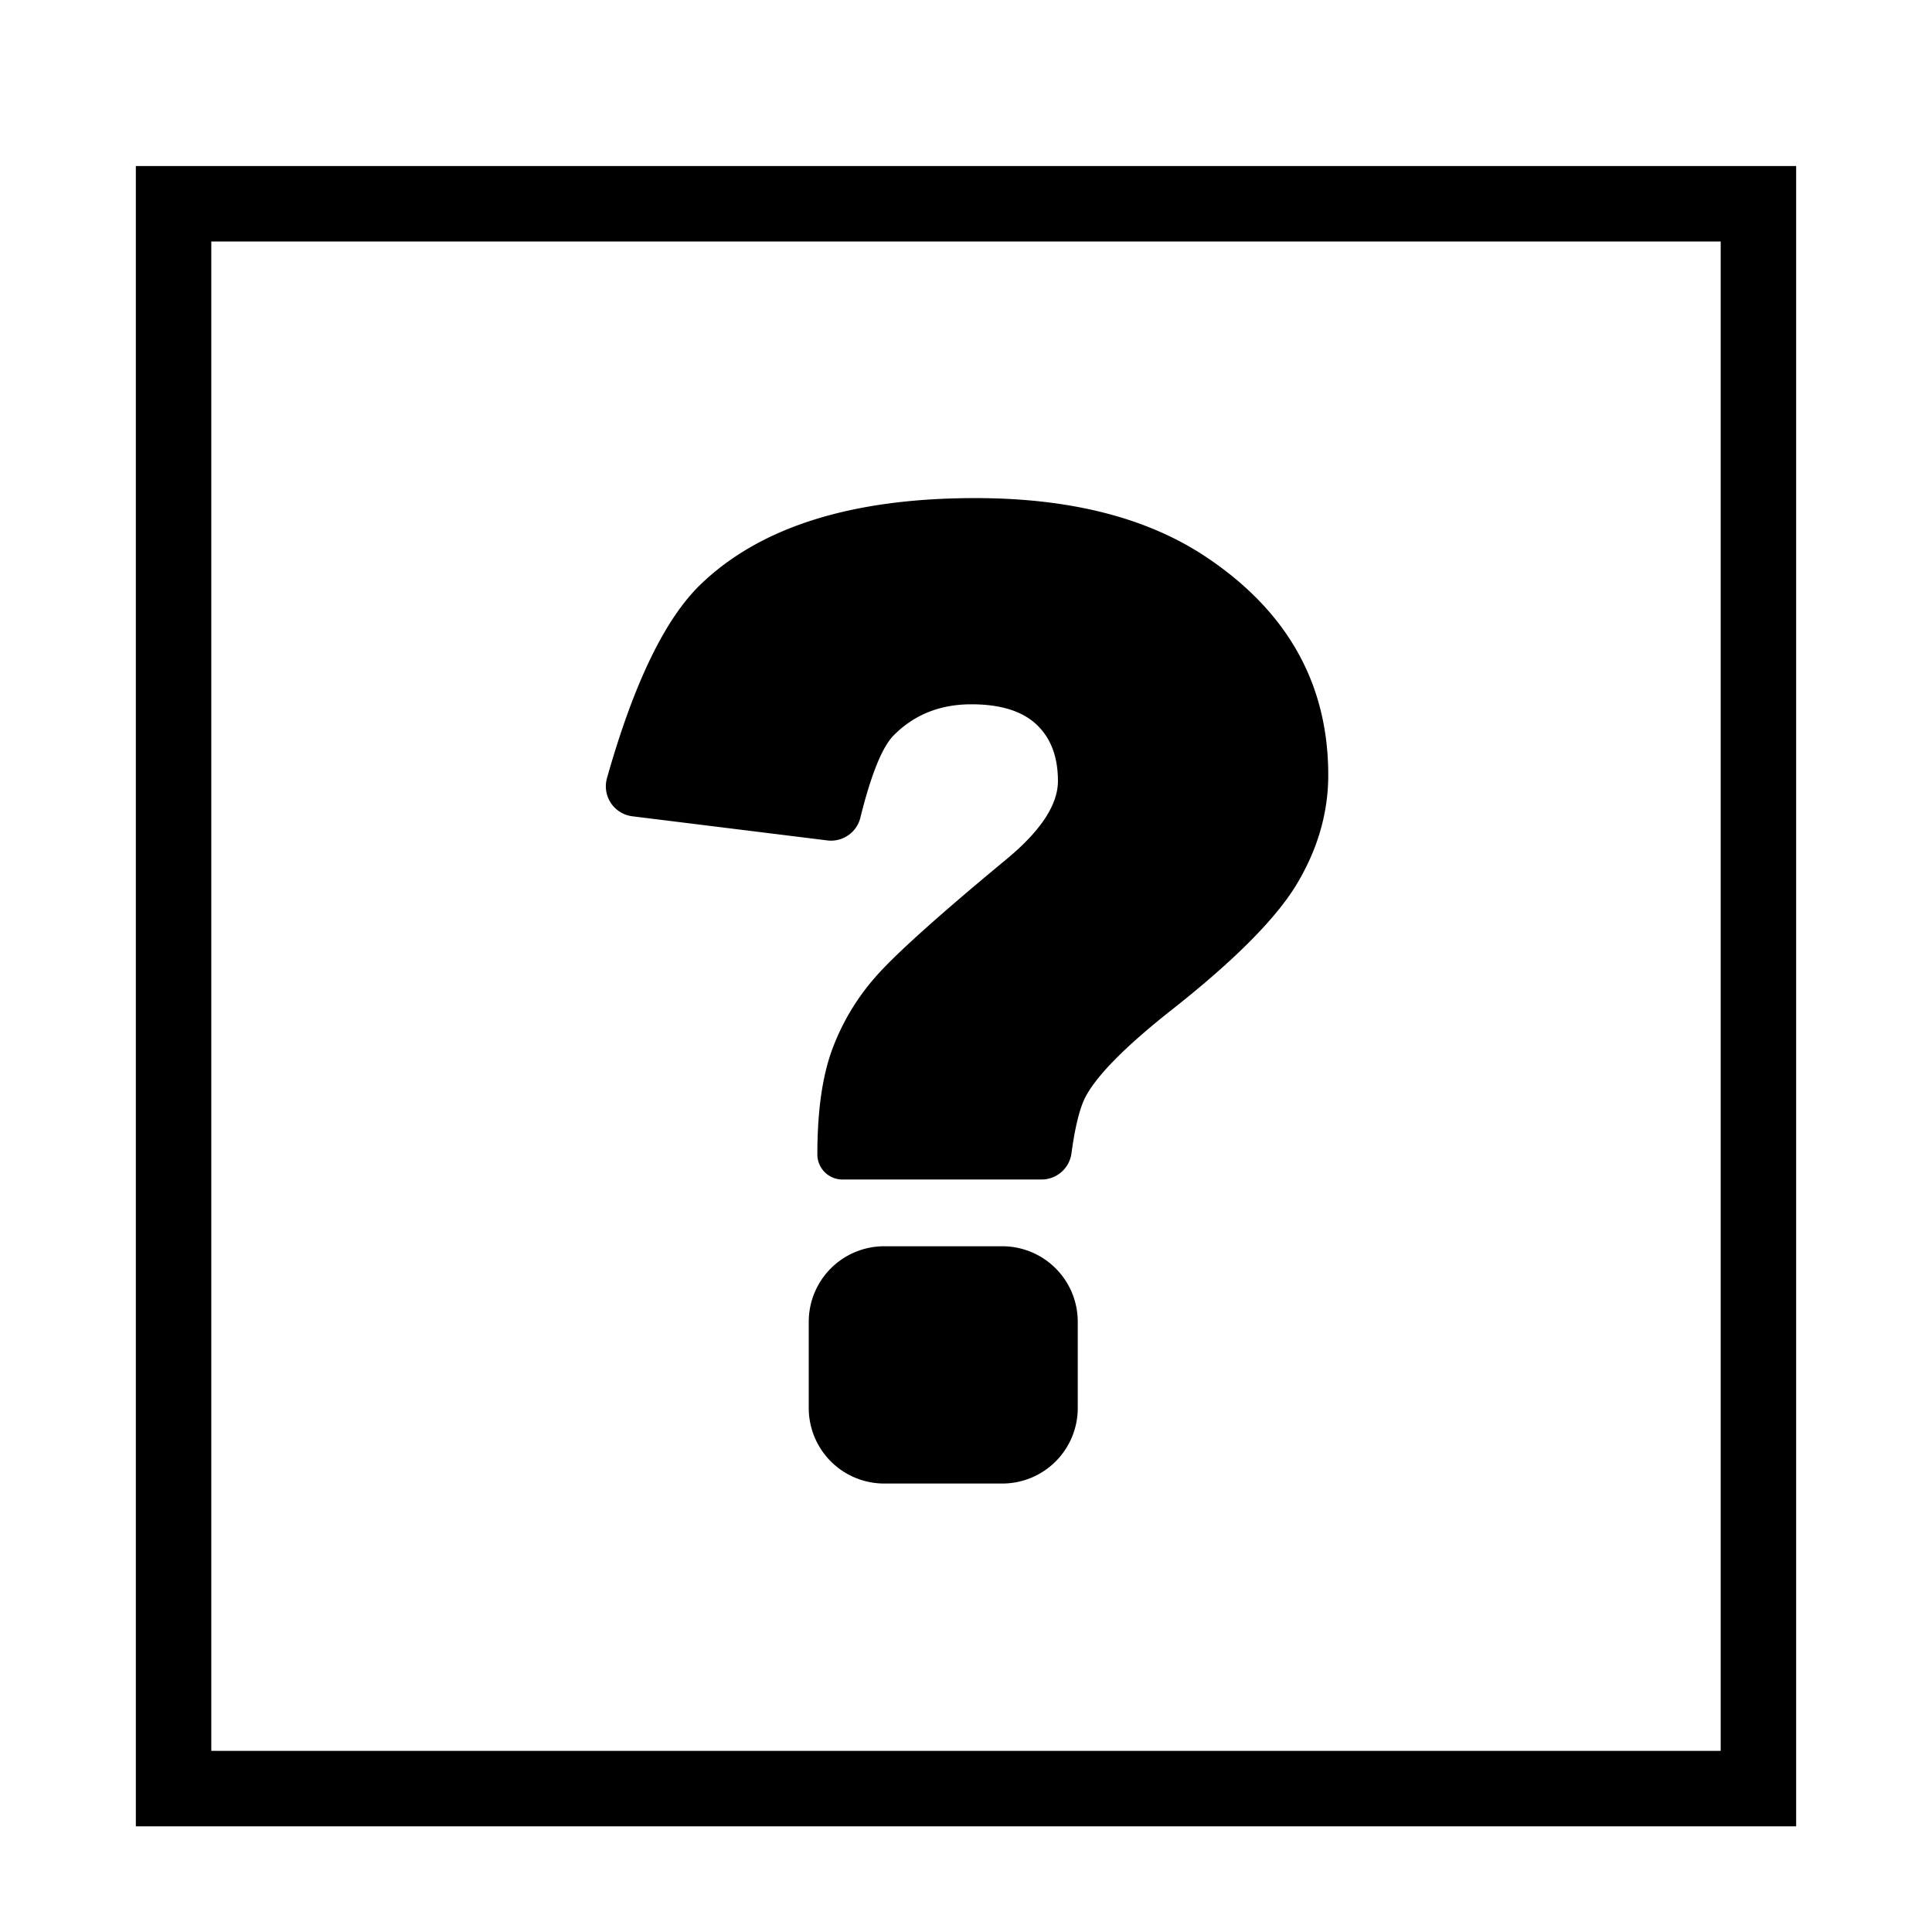 <svg width="128" height="128" xmlns="http://www.w3.org/2000/svg"><g fill="none" fill-rule="evenodd"><path stroke="#000" stroke-width="5" d="M11.5 13.5h105v105h-105z"/><path d="M69.005 78.146h-13.19a1.664 1.664 0 0 1-1.663-1.664c0-2.832.32-5.13.963-6.897a15.278 15.278 0 0 1 2.868-4.838c1.27-1.46 4.123-4.029 8.56-7.707 2.365-1.927 3.548-3.693 3.548-5.299 0-1.605-.475-2.853-1.424-3.743-.948-.89-2.386-1.336-4.313-1.336-2.072 0-3.787.686-5.145 2.058-.762.77-1.498 2.589-2.208 5.456a2 2 0 0 1-2.187 1.504l-12.92-1.599a2 2 0 0 1-1.68-2.528c1.774-6.281 3.844-10.56 6.209-12.839C50.379 34.904 56.443 33 64.617 33c6.364 0 11.502 1.328 15.414 3.985C85.344 40.575 88 45.363 88 51.347c0 2.482-.686 4.875-2.058 7.182-1.372 2.306-4.175 5.123-8.407 8.45-2.949 2.336-4.81 4.212-5.583 5.628-.4.73-.72 1.998-.965 3.807a2 2 0 0 1-1.982 1.732zm-10.423 4.422h7.822a5 5 0 0 1 5 5v5.72a5 5 0 0 1-5 5h-7.822a5 5 0 0 1-5-5v-5.72a5 5 0 0 1 5-5z" fill="#000"/></g></svg>